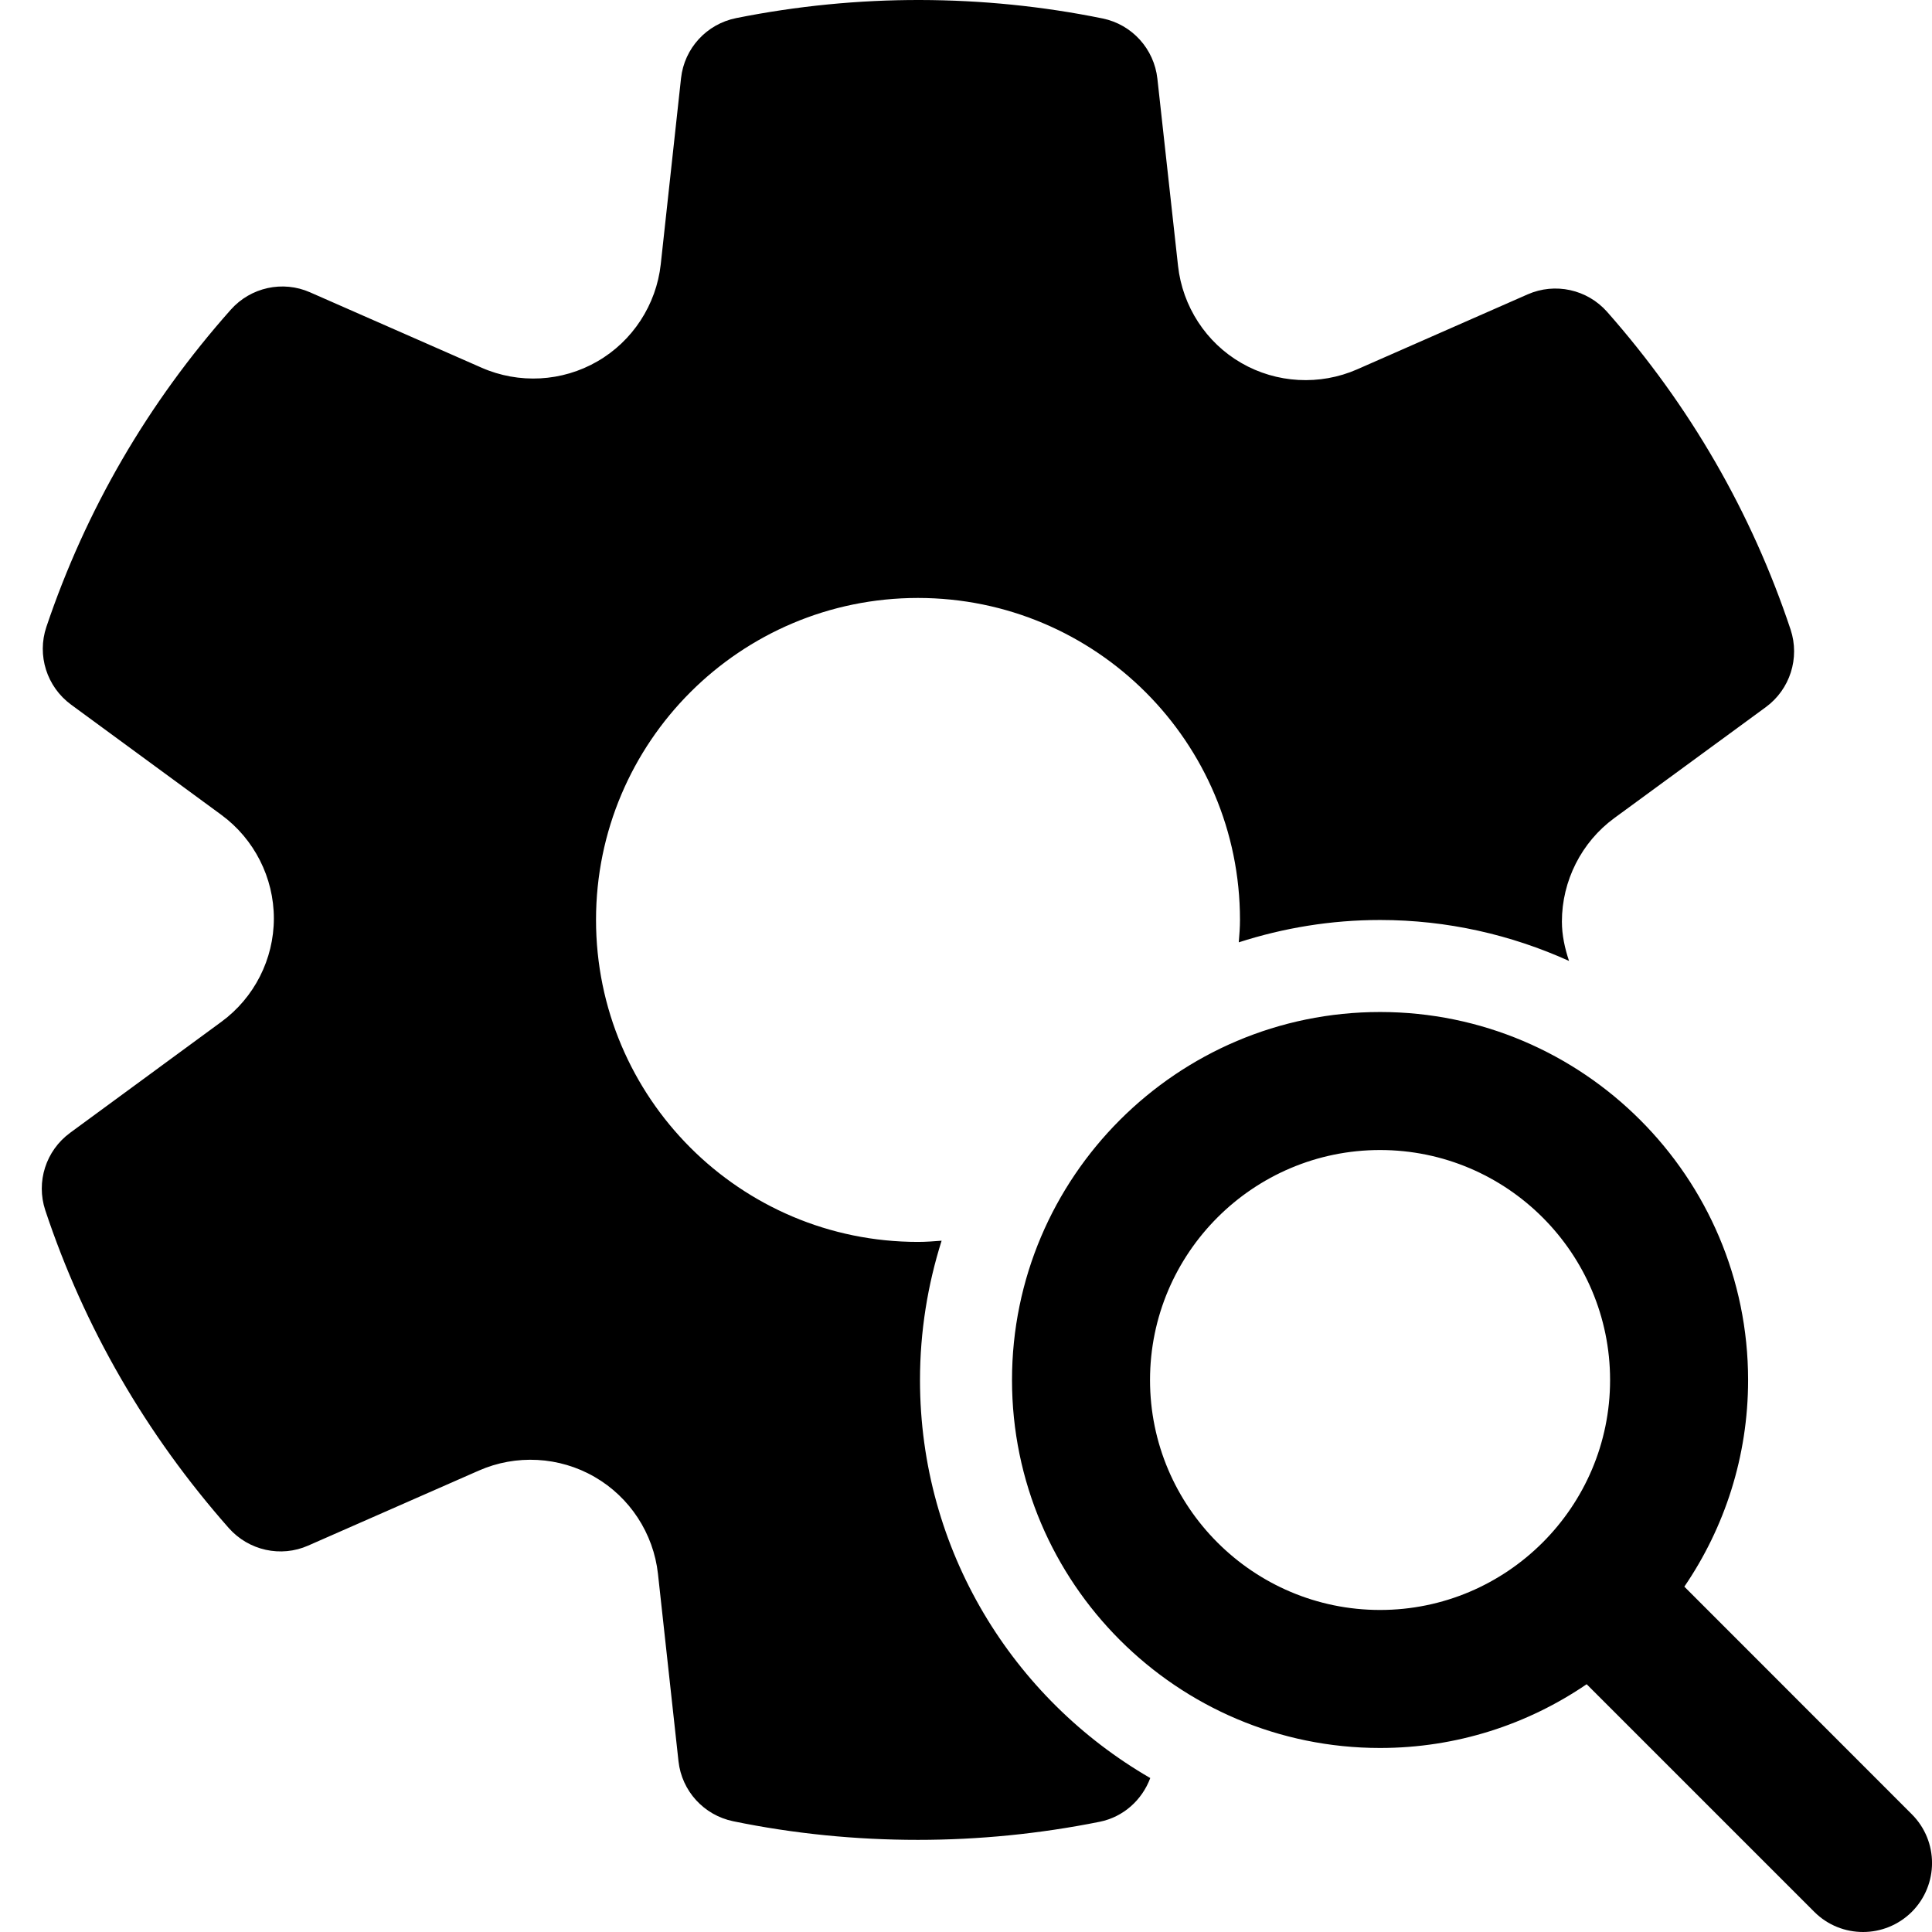 <svg xmlns="http://www.w3.org/2000/svg" xmlns:xlink="http://www.w3.org/1999/xlink" width="16" height="16" version="1.1" viewBox="0 0 16 16"><title>Advanced search</title><g id="Advanced-search" fill="none" fill-rule="evenodd" stroke="none" stroke-width="1"><path id="Shape" fill="#000" fill-rule="nonzero" d="M7.62,1.18553424e-05 C7.111,-0.001 6.6,0.049 6.096,0.15 C5.852,0.199 5.667,0.4 5.64,0.648 L5.472,2.189 C5.435,2.524 5.239,2.825 4.947,2.993 C4.655,3.162 4.297,3.181 3.988,3.045 L2.568,2.421 C2.342,2.321 2.076,2.379 1.911,2.565 C1.224,3.338 0.711,4.222 0.384,5.192 C0.305,5.427 0.387,5.687 0.588,5.835 L1.834,6.749 C2.106,6.949 2.268,7.269 2.268,7.606 C2.268,7.943 2.106,8.262 1.835,8.461 L0.58,9.382 C0.38,9.529 0.297,9.787 0.375,10.023 C0.698,10.994 1.21,11.879 1.895,12.655 C2.06,12.841 2.326,12.9 2.552,12.8 L3.965,12.179 C4.273,12.043 4.632,12.062 4.924,12.231 C5.216,12.399 5.412,12.699 5.449,13.034 L5.619,14.586 C5.646,14.832 5.829,15.033 6.073,15.083 C6.573,15.186 7.087,15.237 7.602,15.237 C8.104,15.237 8.61,15.187 9.108,15.087 C9.304,15.047 9.458,14.907 9.526,14.725 C8.388,14.067 7.619,12.839 7.619,11.429 C7.619,11.026 7.683,10.639 7.798,10.275 C7.733,10.28 7.668,10.285 7.602,10.285 C6.13,10.285 4.936,9.091 4.936,7.618 C4.936,6.146 6.13,4.952 7.602,4.952 C9.075,4.952 10.269,6.146 10.269,7.618 C10.269,7.681 10.264,7.742 10.259,7.804 C10.628,7.685 11.021,7.619 11.429,7.619 C11.987,7.619 12.516,7.742 12.994,7.958 C12.959,7.853 12.935,7.744 12.935,7.632 C12.935,7.295 13.097,6.974 13.369,6.775 L14.624,5.856 C14.824,5.709 14.907,5.45 14.829,5.214 C14.506,4.244 13.994,3.358 13.309,2.582 C13.144,2.396 12.878,2.338 12.651,2.438 L11.239,3.059 C10.931,3.194 10.572,3.175 10.28,3.006 C9.988,2.838 9.793,2.537 9.756,2.202 L9.585,0.652 C9.558,0.405 9.375,0.203 9.132,0.153 C8.637,0.052 8.13,0.001 7.62,1.18553424e-05 Z M11.429,8.381 C9.749,8.381 8.381,9.748 8.381,11.429 C8.381,13.109 9.749,14.476 11.429,14.476 C12.063,14.476 12.652,14.281 13.14,13.948 L15.025,15.833 C15.137,15.945 15.283,16 15.429,16 C15.575,16 15.721,15.944 15.833,15.833 C16.056,15.609 16.056,15.248 15.833,15.025 L13.949,13.14 C14.282,12.652 14.477,12.063 14.477,11.429 C14.477,9.748 13.109,8.381 11.429,8.381 Z M11.429,9.524 C12.479,9.524 13.334,10.378 13.334,11.429 C13.334,12.479 12.479,13.333 11.429,13.333 C10.379,13.333 9.524,12.479 9.524,11.429 C9.524,10.378 10.379,9.524 11.429,9.524 Z"/></g></svg>